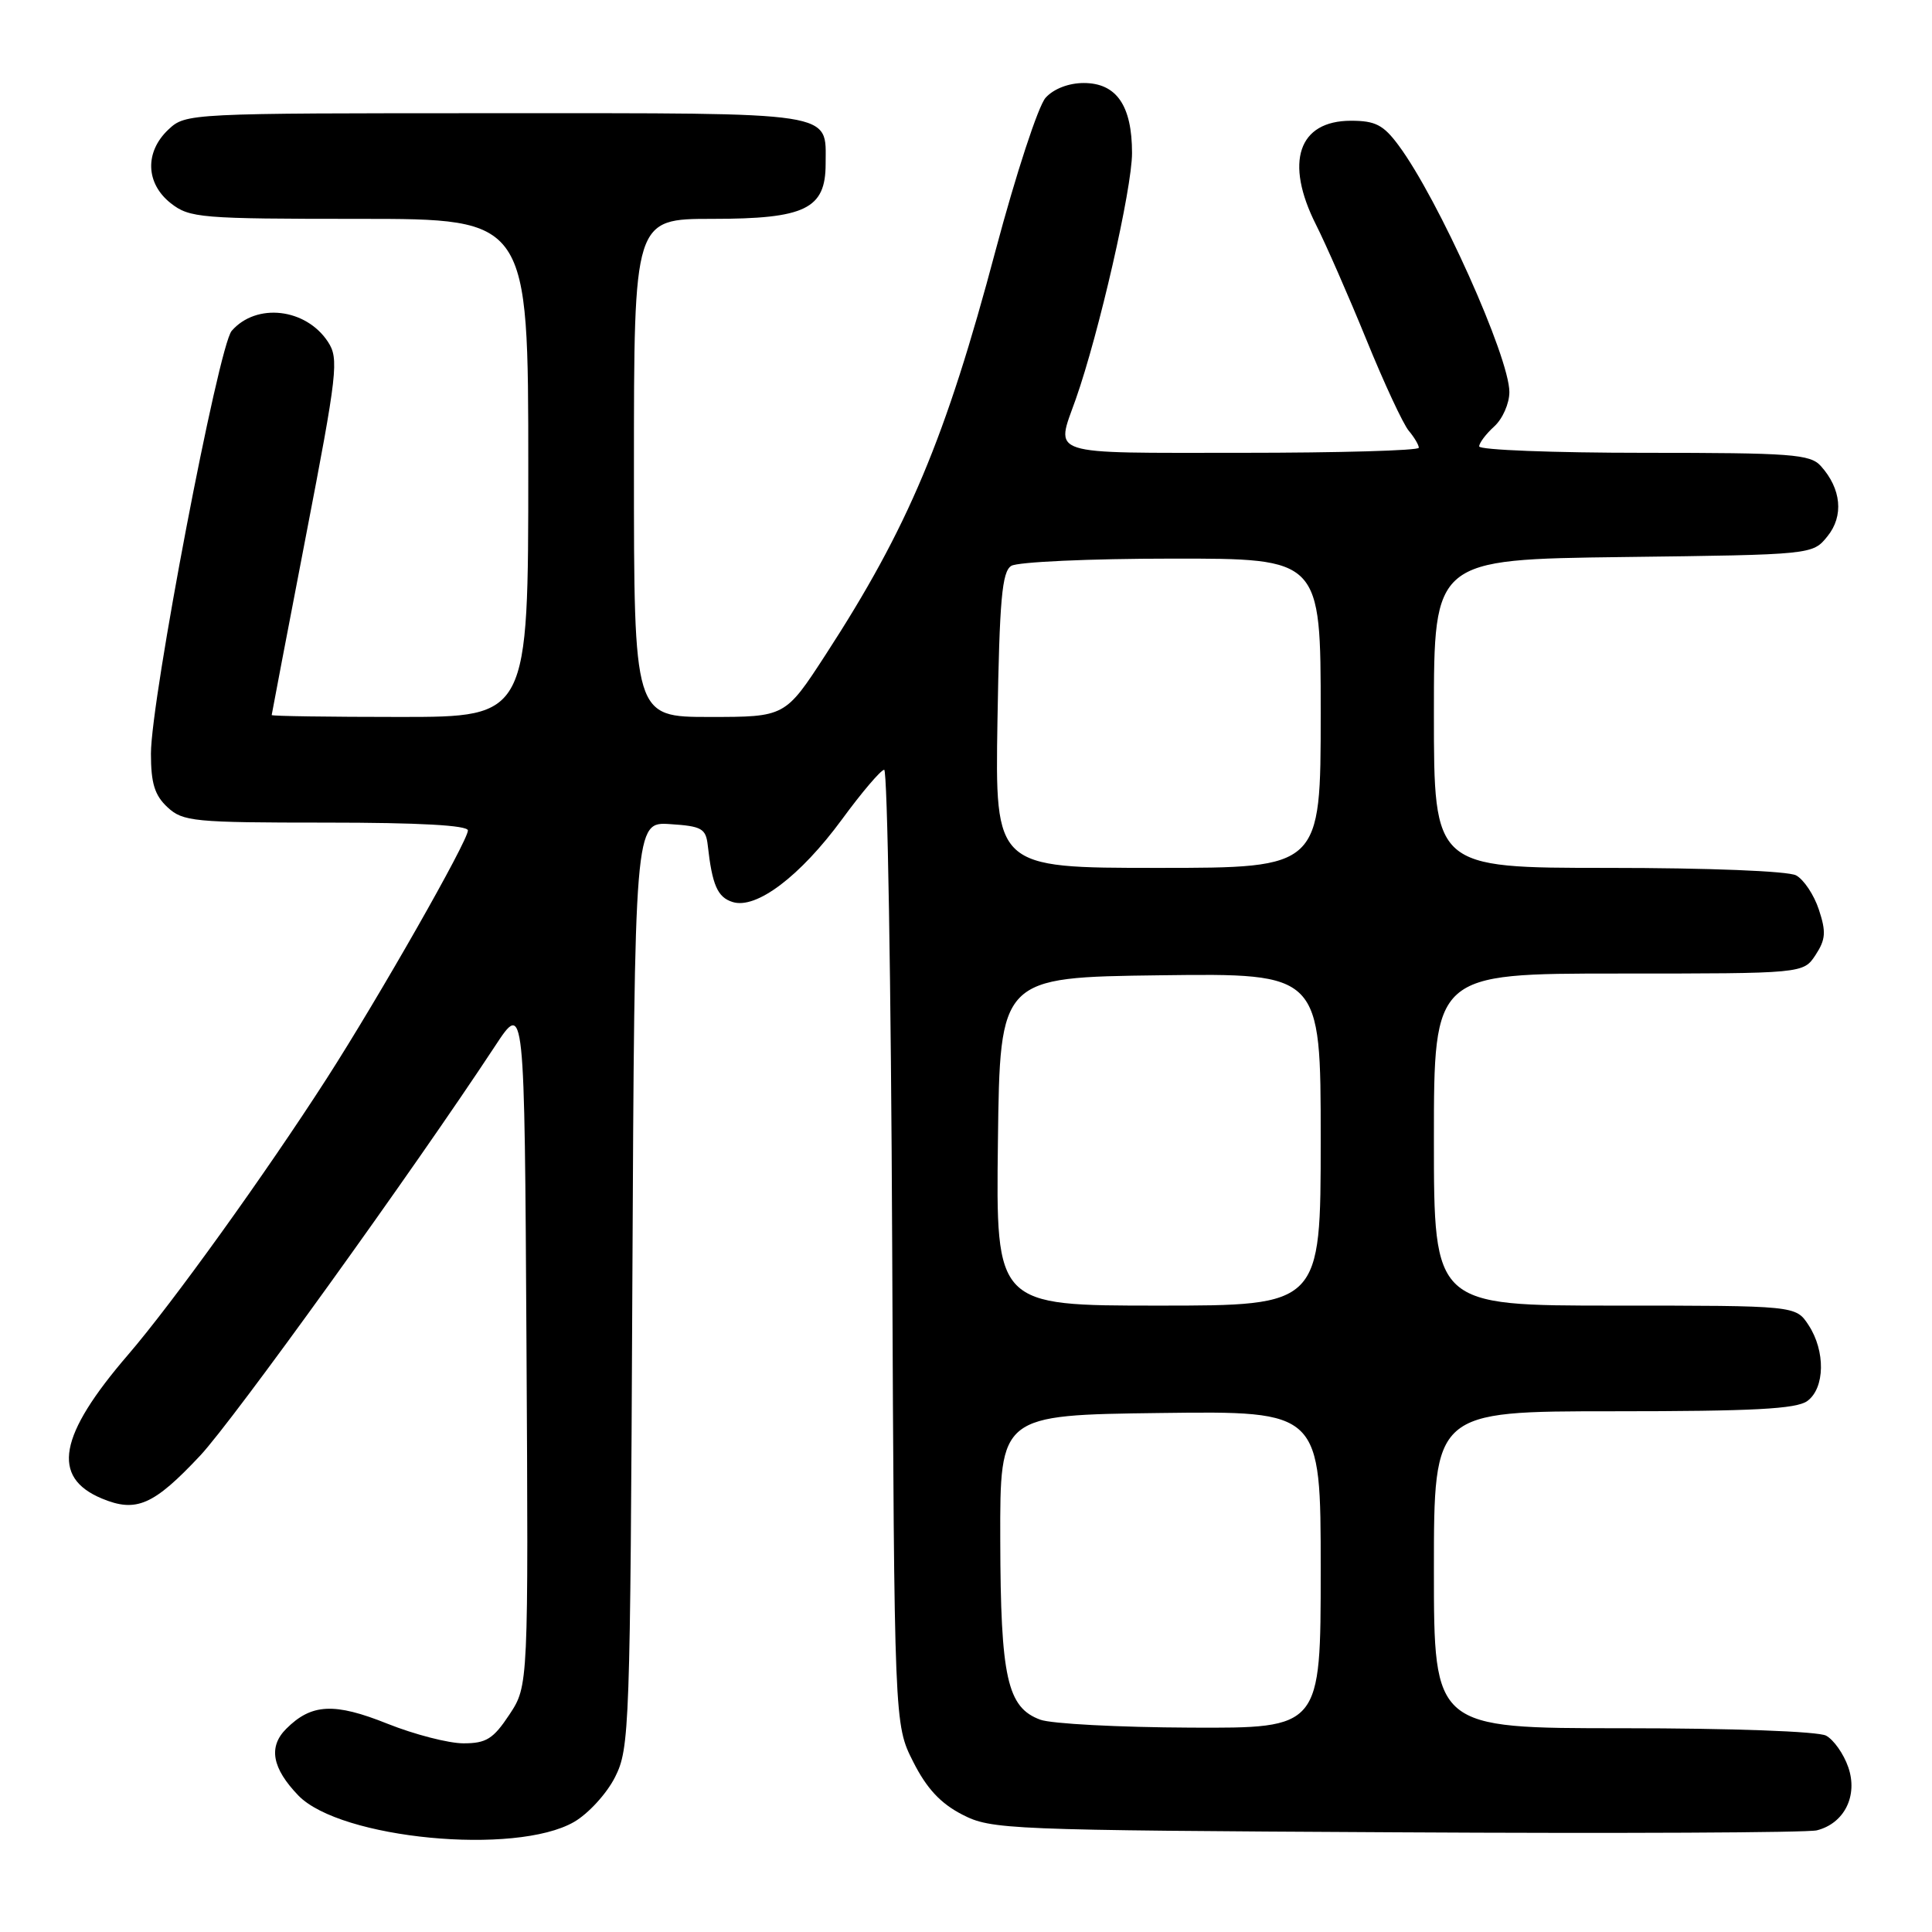 <?xml version="1.0" encoding="UTF-8" standalone="no"?>
<!DOCTYPE svg PUBLIC "-//W3C//DTD SVG 1.1//EN" "http://www.w3.org/Graphics/SVG/1.1/DTD/svg11.dtd" >
<svg xmlns="http://www.w3.org/2000/svg" xmlns:xlink="http://www.w3.org/1999/xlink" version="1.1" viewBox="0 0 256 256">
 <g >
 <path fill="currentColor"
d=" M 76.06 241.42 C 77.95 240.33 80.40 237.66 81.50 235.47 C 83.42 231.65 83.51 229.20 83.79 170.20 C 84.09 108.89 84.09 108.89 88.79 109.20 C 92.98 109.47 93.53 109.78 93.78 112.00 C 94.37 117.28 95.07 118.89 97.07 119.52 C 100.20 120.52 106.02 116.12 111.56 108.58 C 114.21 104.96 116.74 102.00 117.16 102.00 C 117.59 102.00 118.07 130.46 118.22 165.25 C 118.50 228.50 118.50 228.50 121.00 233.44 C 122.79 236.99 124.63 238.96 127.50 240.44 C 131.37 242.43 133.26 242.51 185.00 242.79 C 214.43 242.96 239.51 242.84 240.74 242.53 C 244.39 241.61 246.22 237.93 244.90 234.15 C 244.29 232.39 242.97 230.52 241.96 229.98 C 240.91 229.42 229.50 229.00 215.07 229.00 C 190.00 229.00 190.00 229.00 190.00 208.00 C 190.00 187.00 190.00 187.00 213.81 187.00 C 232.29 187.00 238.03 186.70 239.48 185.64 C 241.82 183.93 241.90 179.02 239.64 175.58 C 237.95 173.00 237.95 173.00 213.98 173.00 C 190.00 173.00 190.00 173.00 190.00 151.00 C 190.00 129.00 190.00 129.00 214.48 129.00 C 238.95 129.00 238.95 129.00 240.57 126.54 C 241.91 124.49 241.99 123.49 241.01 120.53 C 240.37 118.58 239.01 116.54 237.99 115.99 C 236.91 115.42 226.41 115.00 213.07 115.00 C 190.00 115.00 190.00 115.00 190.00 94.56 C 190.00 74.13 190.00 74.13 215.09 73.81 C 240.18 73.50 240.18 73.50 242.15 71.06 C 244.33 68.37 243.99 64.77 241.27 61.75 C 239.86 60.18 237.38 60.00 217.85 60.00 C 205.83 60.00 196.00 59.62 196.00 59.15 C 196.00 58.69 196.90 57.50 198.00 56.50 C 199.10 55.50 200.00 53.46 200.00 51.95 C 200.00 47.32 190.58 26.34 185.31 19.25 C 183.31 16.55 182.24 16.00 179.01 16.00 C 172.03 16.00 170.19 21.48 174.38 29.78 C 175.69 32.38 178.69 39.22 181.05 45.00 C 183.40 50.78 185.93 56.21 186.67 57.08 C 187.40 57.95 188.00 58.96 188.00 59.33 C 188.00 59.70 177.43 60.00 164.50 60.00 C 138.38 60.00 139.86 60.48 142.55 52.88 C 145.61 44.19 150.00 25.01 150.00 20.28 C 150.00 13.99 147.94 11.00 143.60 11.00 C 141.61 11.00 139.61 11.77 138.55 12.95 C 137.58 14.02 134.61 23.09 131.94 33.11 C 125.30 58.11 120.33 69.92 109.40 86.75 C 104.04 95.00 104.04 95.00 94.02 95.00 C 84.00 95.00 84.00 95.00 84.00 62.00 C 84.00 29.00 84.00 29.00 94.39 29.00 C 106.69 29.00 109.40 27.69 109.40 21.72 C 109.40 14.70 111.34 15.00 65.69 15.00 C 24.91 15.00 24.61 15.01 22.31 17.17 C 19.16 20.14 19.29 24.30 22.63 26.93 C 25.12 28.88 26.52 29.00 47.63 29.00 C 70.00 29.00 70.00 29.00 70.00 62.00 C 70.00 95.00 70.00 95.00 53.00 95.00 C 43.65 95.00 36.00 94.89 36.00 94.75 C 36.01 94.61 38.04 83.97 40.52 71.10 C 44.72 49.34 44.92 47.53 43.46 45.30 C 40.54 40.84 33.97 40.08 30.70 43.84 C 28.95 45.85 20.00 92.68 20.00 99.86 C 20.00 103.78 20.49 105.38 22.19 106.96 C 24.23 108.86 25.64 109.00 43.19 109.00 C 55.59 109.00 62.00 109.36 62.00 110.04 C 62.00 111.44 50.25 132.08 43.31 142.88 C 35.13 155.60 22.86 172.67 16.98 179.50 C 7.76 190.21 6.75 195.74 13.49 198.56 C 18.05 200.46 20.35 199.46 26.53 192.87 C 30.95 188.15 54.71 155.15 65.61 138.59 C 69.50 132.67 69.50 132.67 69.76 178.02 C 70.02 223.37 70.02 223.37 67.50 227.19 C 65.36 230.42 64.43 231.00 61.41 231.00 C 59.45 231.00 54.92 229.83 51.36 228.41 C 44.30 225.58 41.27 225.73 37.92 229.08 C 35.53 231.47 36.05 234.30 39.54 237.92 C 45.10 243.66 68.30 245.89 76.06 241.42 Z  M 137.85 227.87 C 133.46 226.26 132.58 222.32 132.54 204.03 C 132.50 187.50 132.50 187.50 153.75 187.23 C 175.00 186.96 175.00 186.96 175.00 207.98 C 175.00 229.00 175.00 229.00 157.75 228.92 C 148.26 228.88 139.31 228.41 137.85 227.87 Z  M 132.23 151.25 C 132.50 129.50 132.50 129.50 153.75 129.23 C 175.00 128.96 175.00 128.96 175.00 150.98 C 175.00 173.00 175.00 173.00 153.48 173.00 C 131.96 173.00 131.96 173.00 132.23 151.25 Z  M 132.17 95.46 C 132.44 79.43 132.77 75.75 134.00 74.98 C 134.82 74.46 144.39 74.02 155.25 74.02 C 175.00 74.00 175.00 74.00 175.00 94.50 C 175.00 115.00 175.00 115.00 153.42 115.00 C 131.85 115.00 131.85 115.00 132.17 95.46 Z "/>
</g>
</svg>